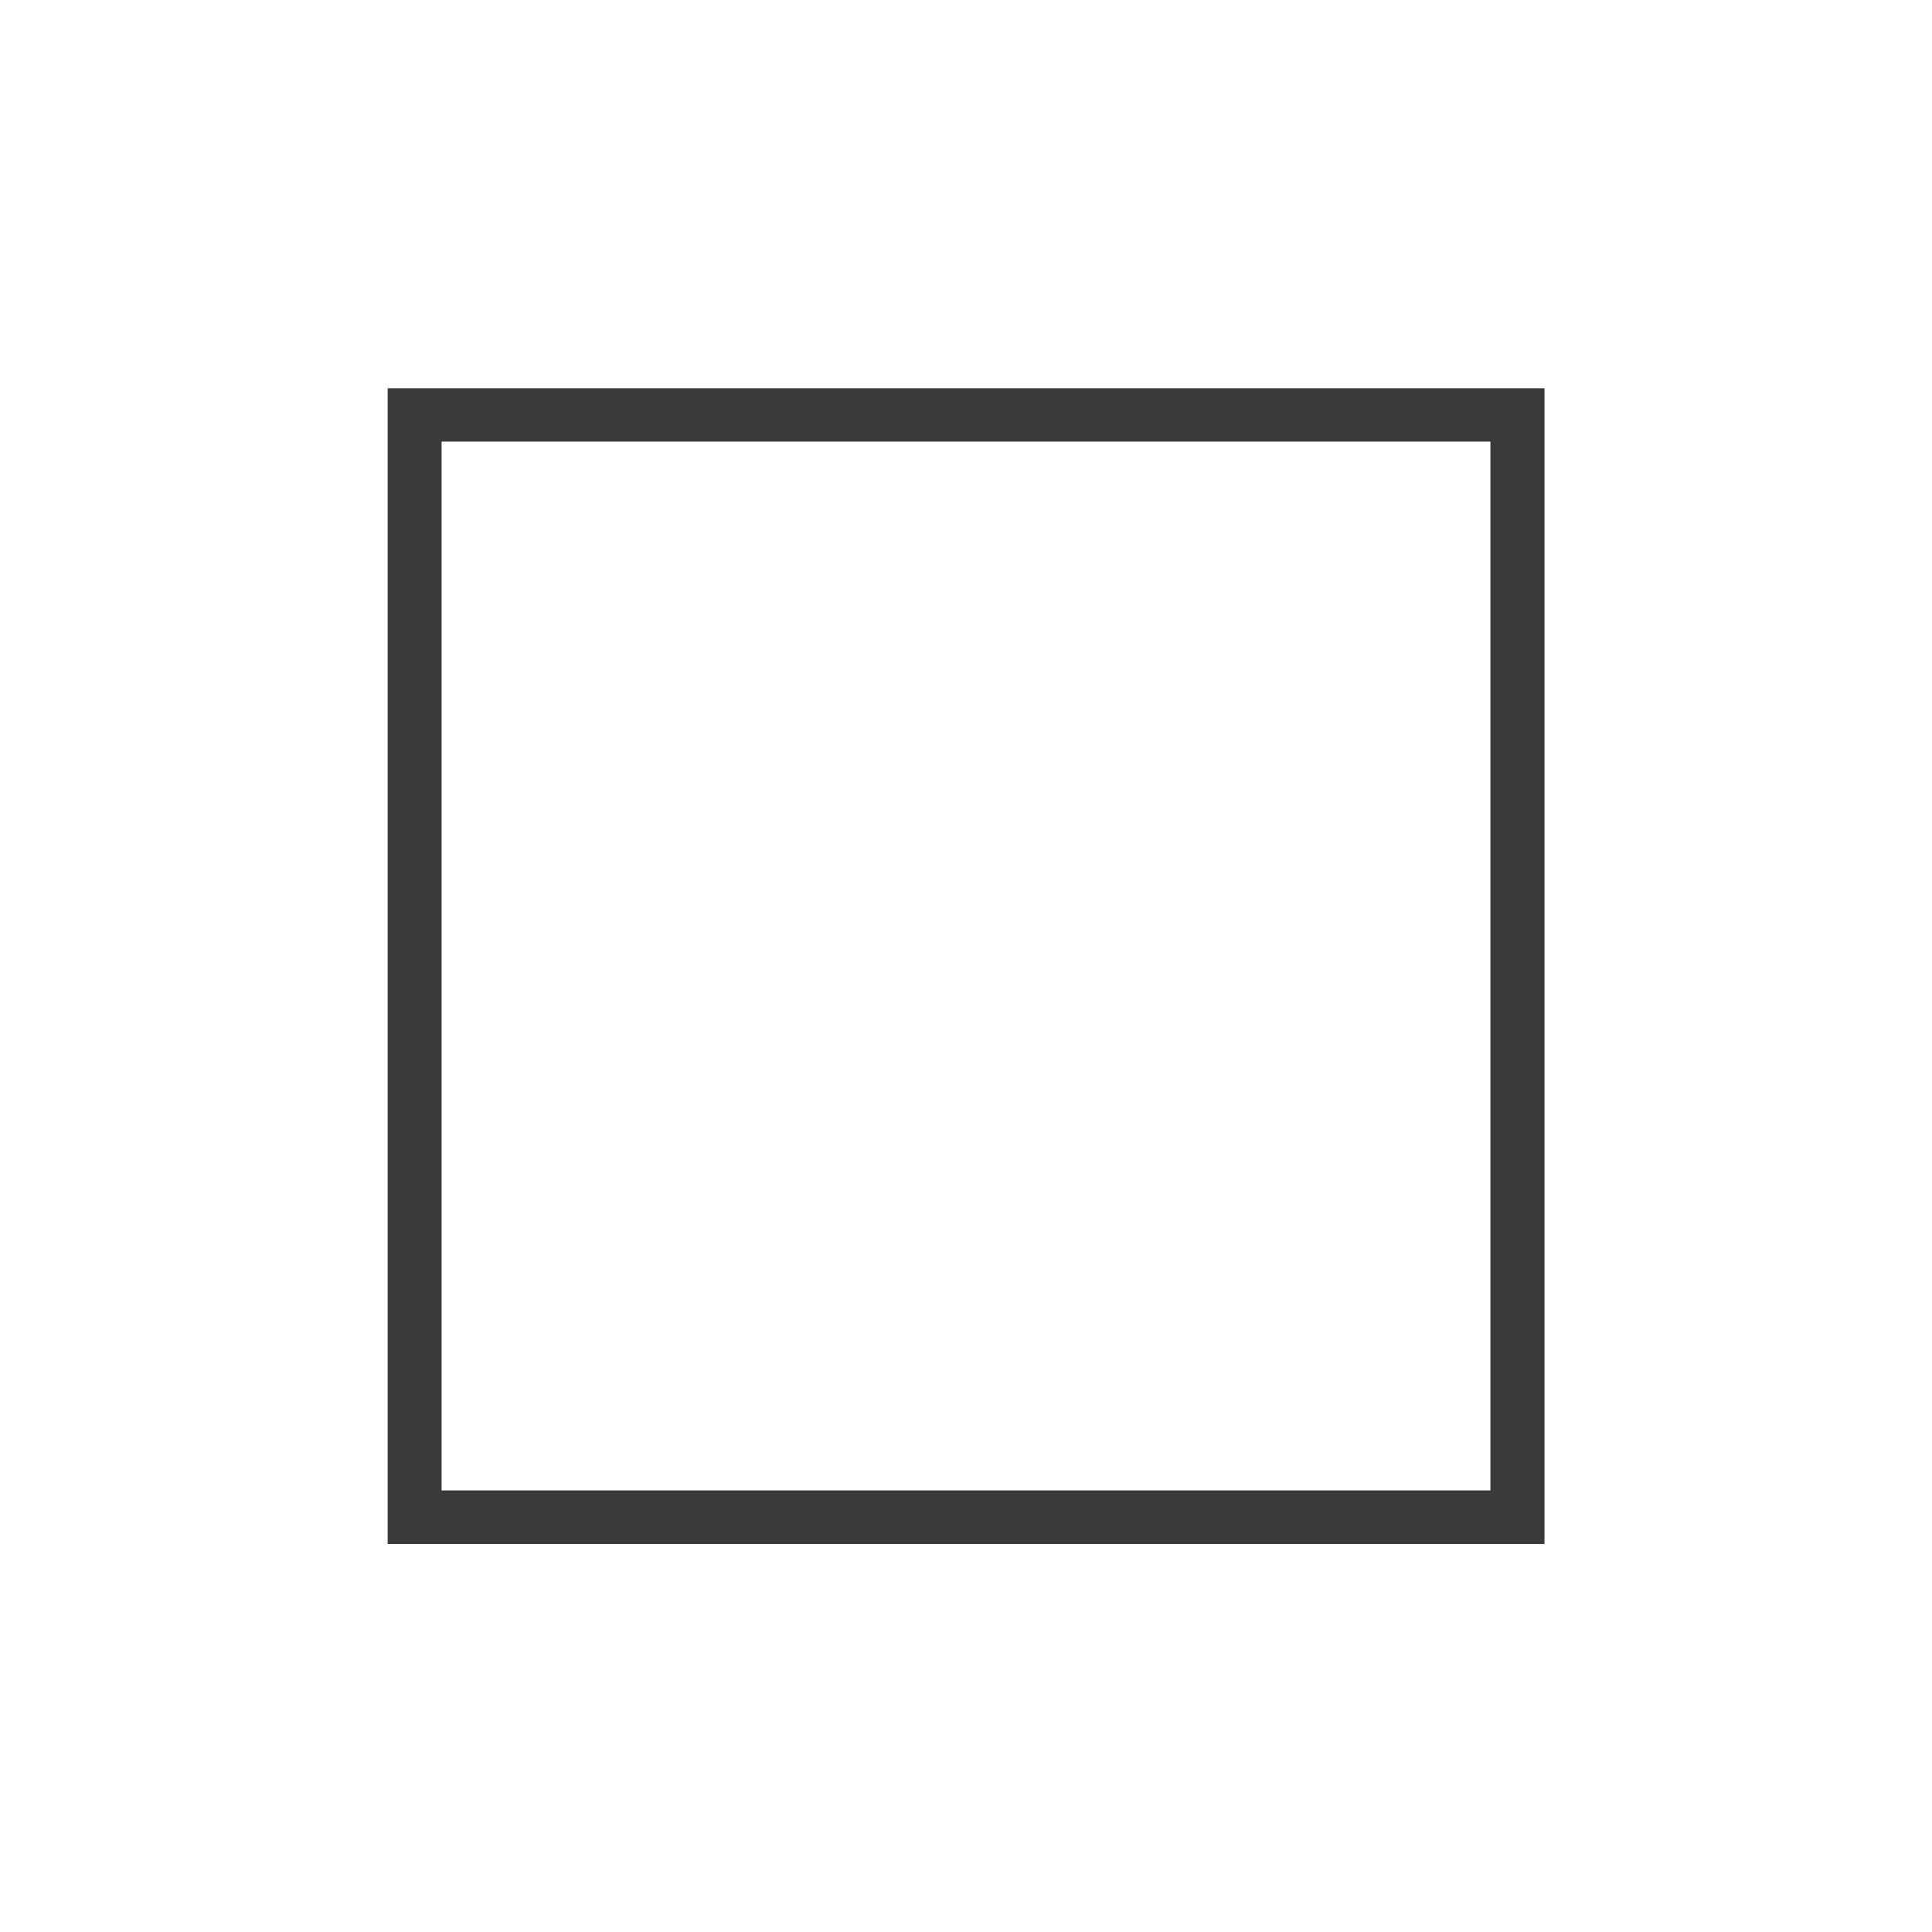 <svg height="35" viewBox="0 0 35 35" width="35" xmlns="http://www.w3.org/2000/svg" xmlns:xlink="http://www.w3.org/1999/xlink"><filter id="a" color-interpolation-filters="sRGB" height="1.24" width="1.24" x="-.12" y="-.12"><feGaussianBlur stdDeviation=".95"/></filter>


     /&gt;
 <path d="m6.28 9.72h19v19h-19z" fill="#3a3a38" filter="url(#a)" transform="matrix(1.103 0 0 1.102 .096 -3.678)"/><path d="m8 8h19v19h-19z" fill="#fff"/></svg>